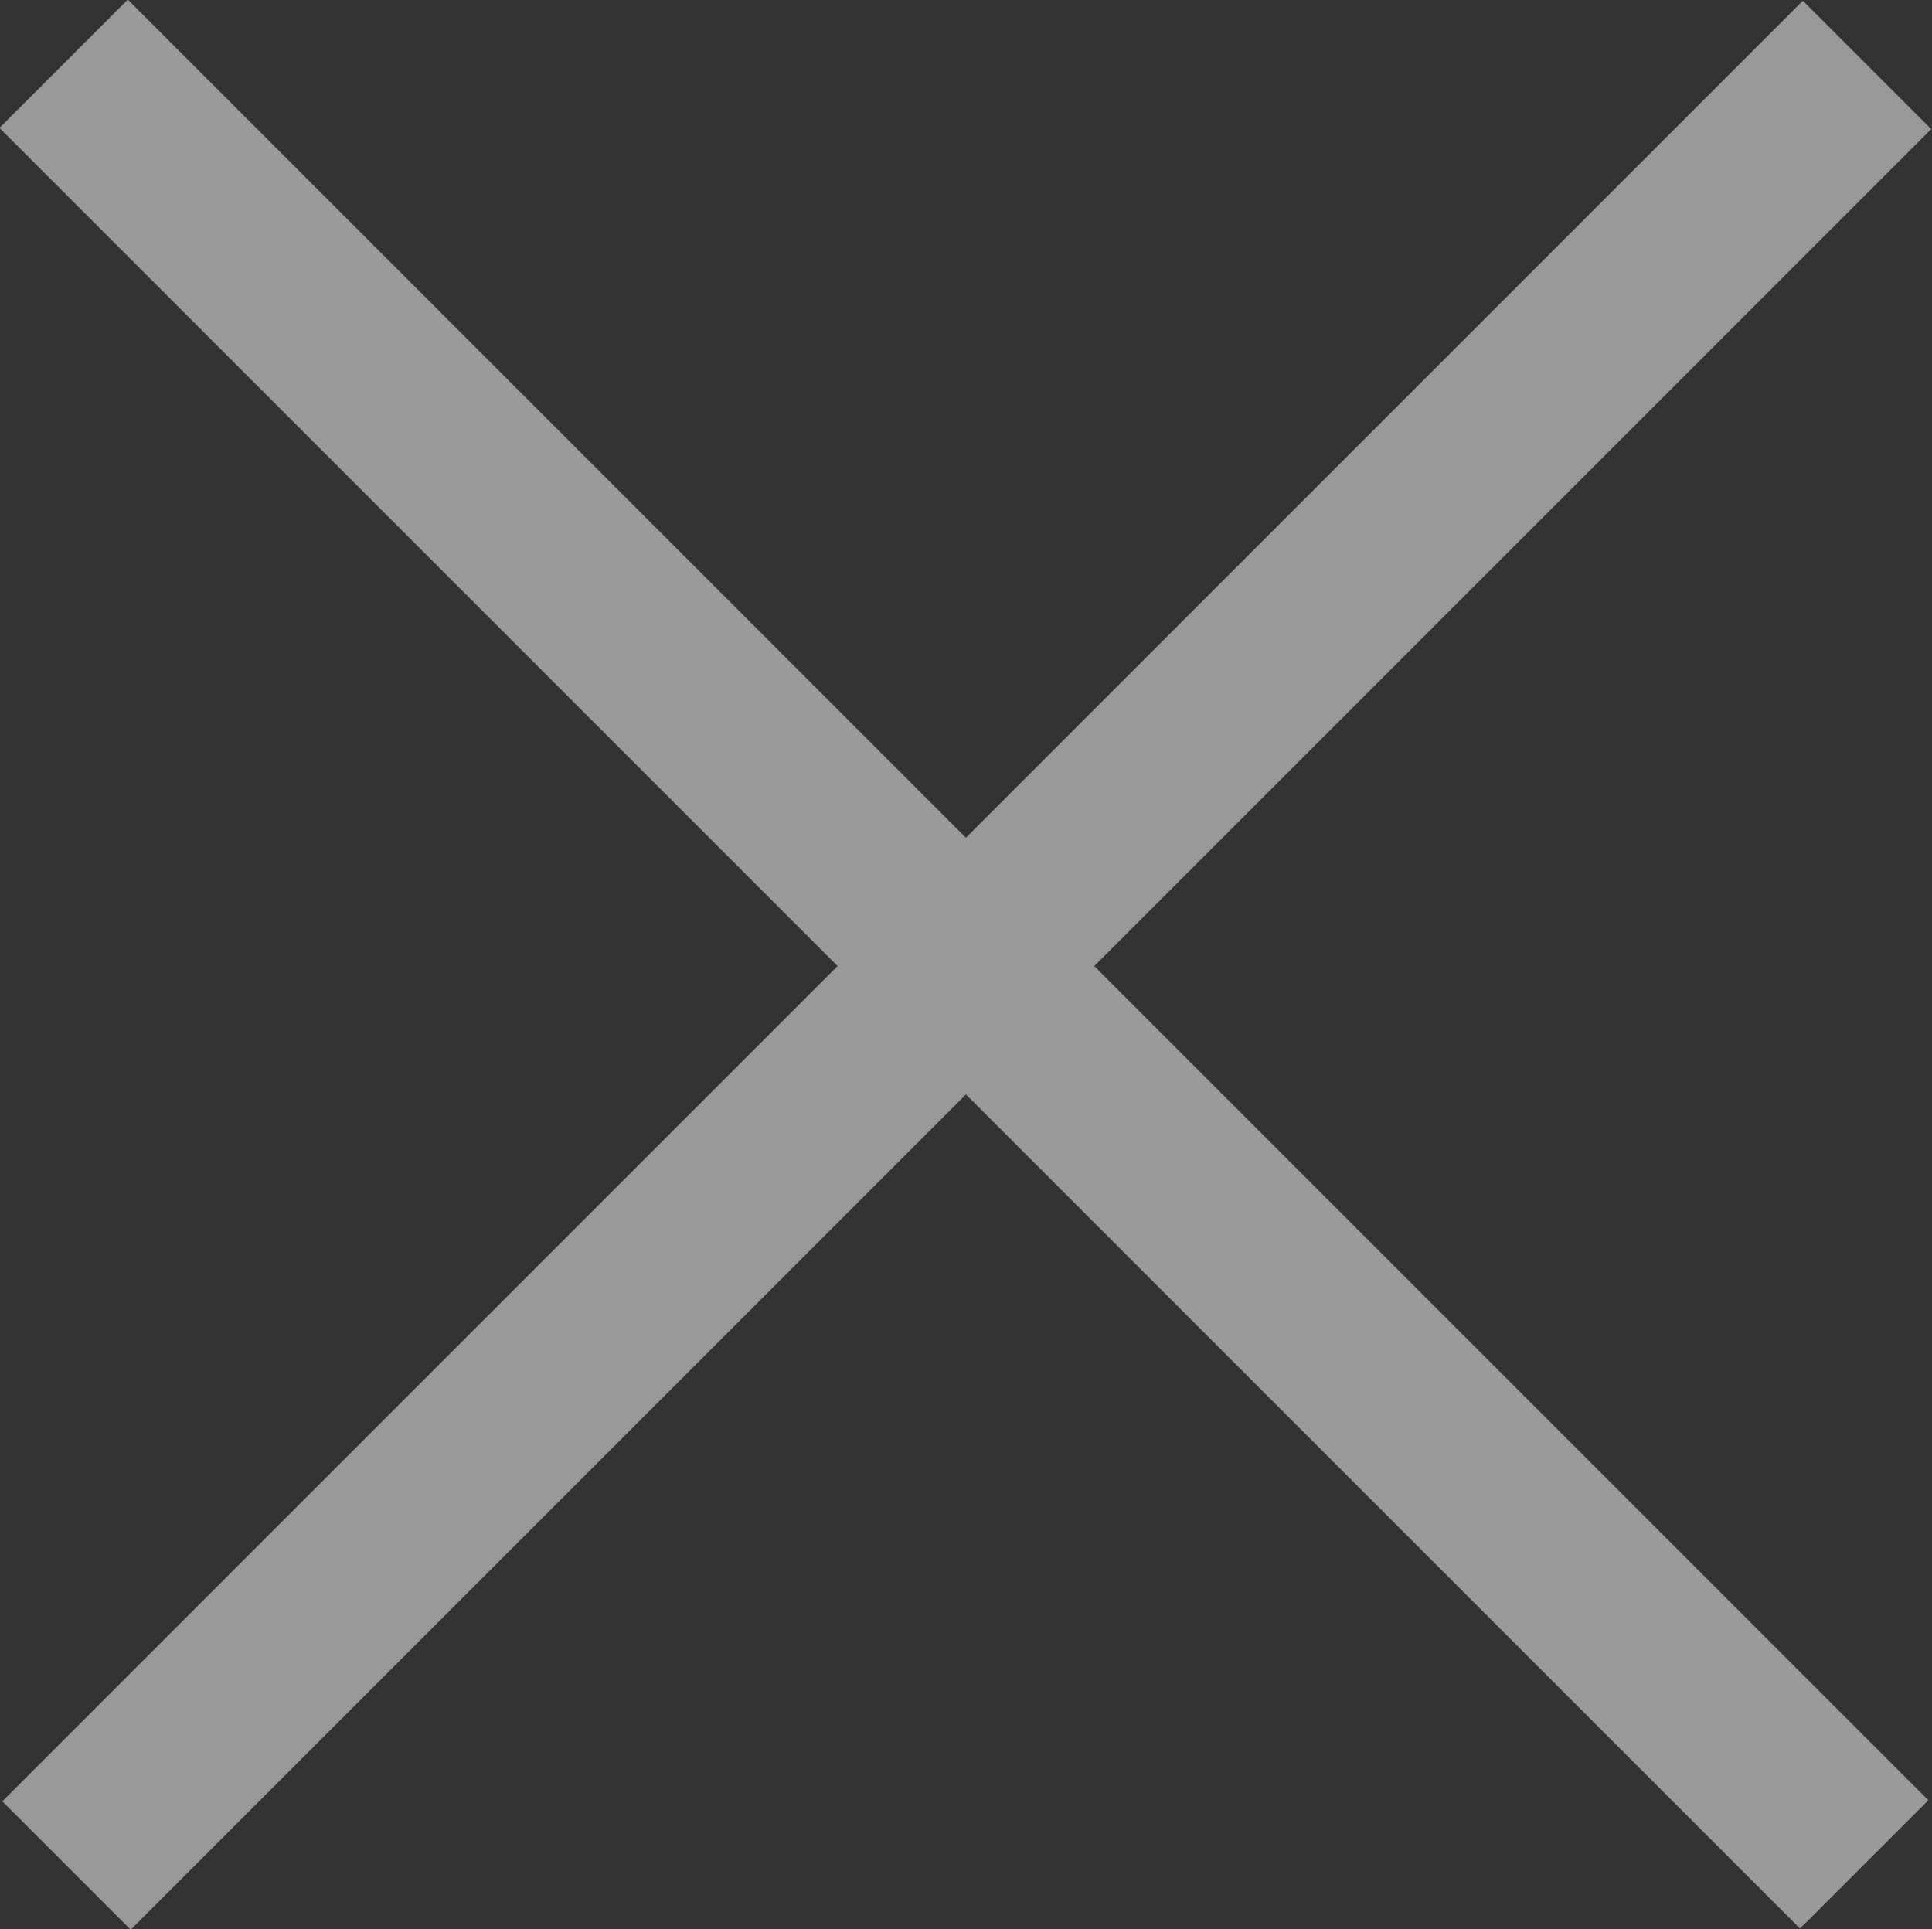 <svg id="Слой_1" data-name="Слой 1" xmlns="http://www.w3.org/2000/svg" width="21.29" height="21.26" viewBox="0 0 21.29 21.26"><rect x="0" y="0" width="21.29" height="21.26" fill="#333333" stroke="none"/><title>close</title><g id="Index" opacity="0.5"><g id="Cookie-notice"><g id="Close"><g id="Line"><rect x="10.49" y="-2.55" width="2" height="28.06" transform="translate(-5.62 10.63) rotate(-45)" fill="#fff"/></g><g id="Line-Copy"><rect x="-2.52" y="10.49" width="28.06" height="2" transform="translate(-5.61 10.65) rotate(-45)" fill="#fff"/></g></g></g></g></svg>
